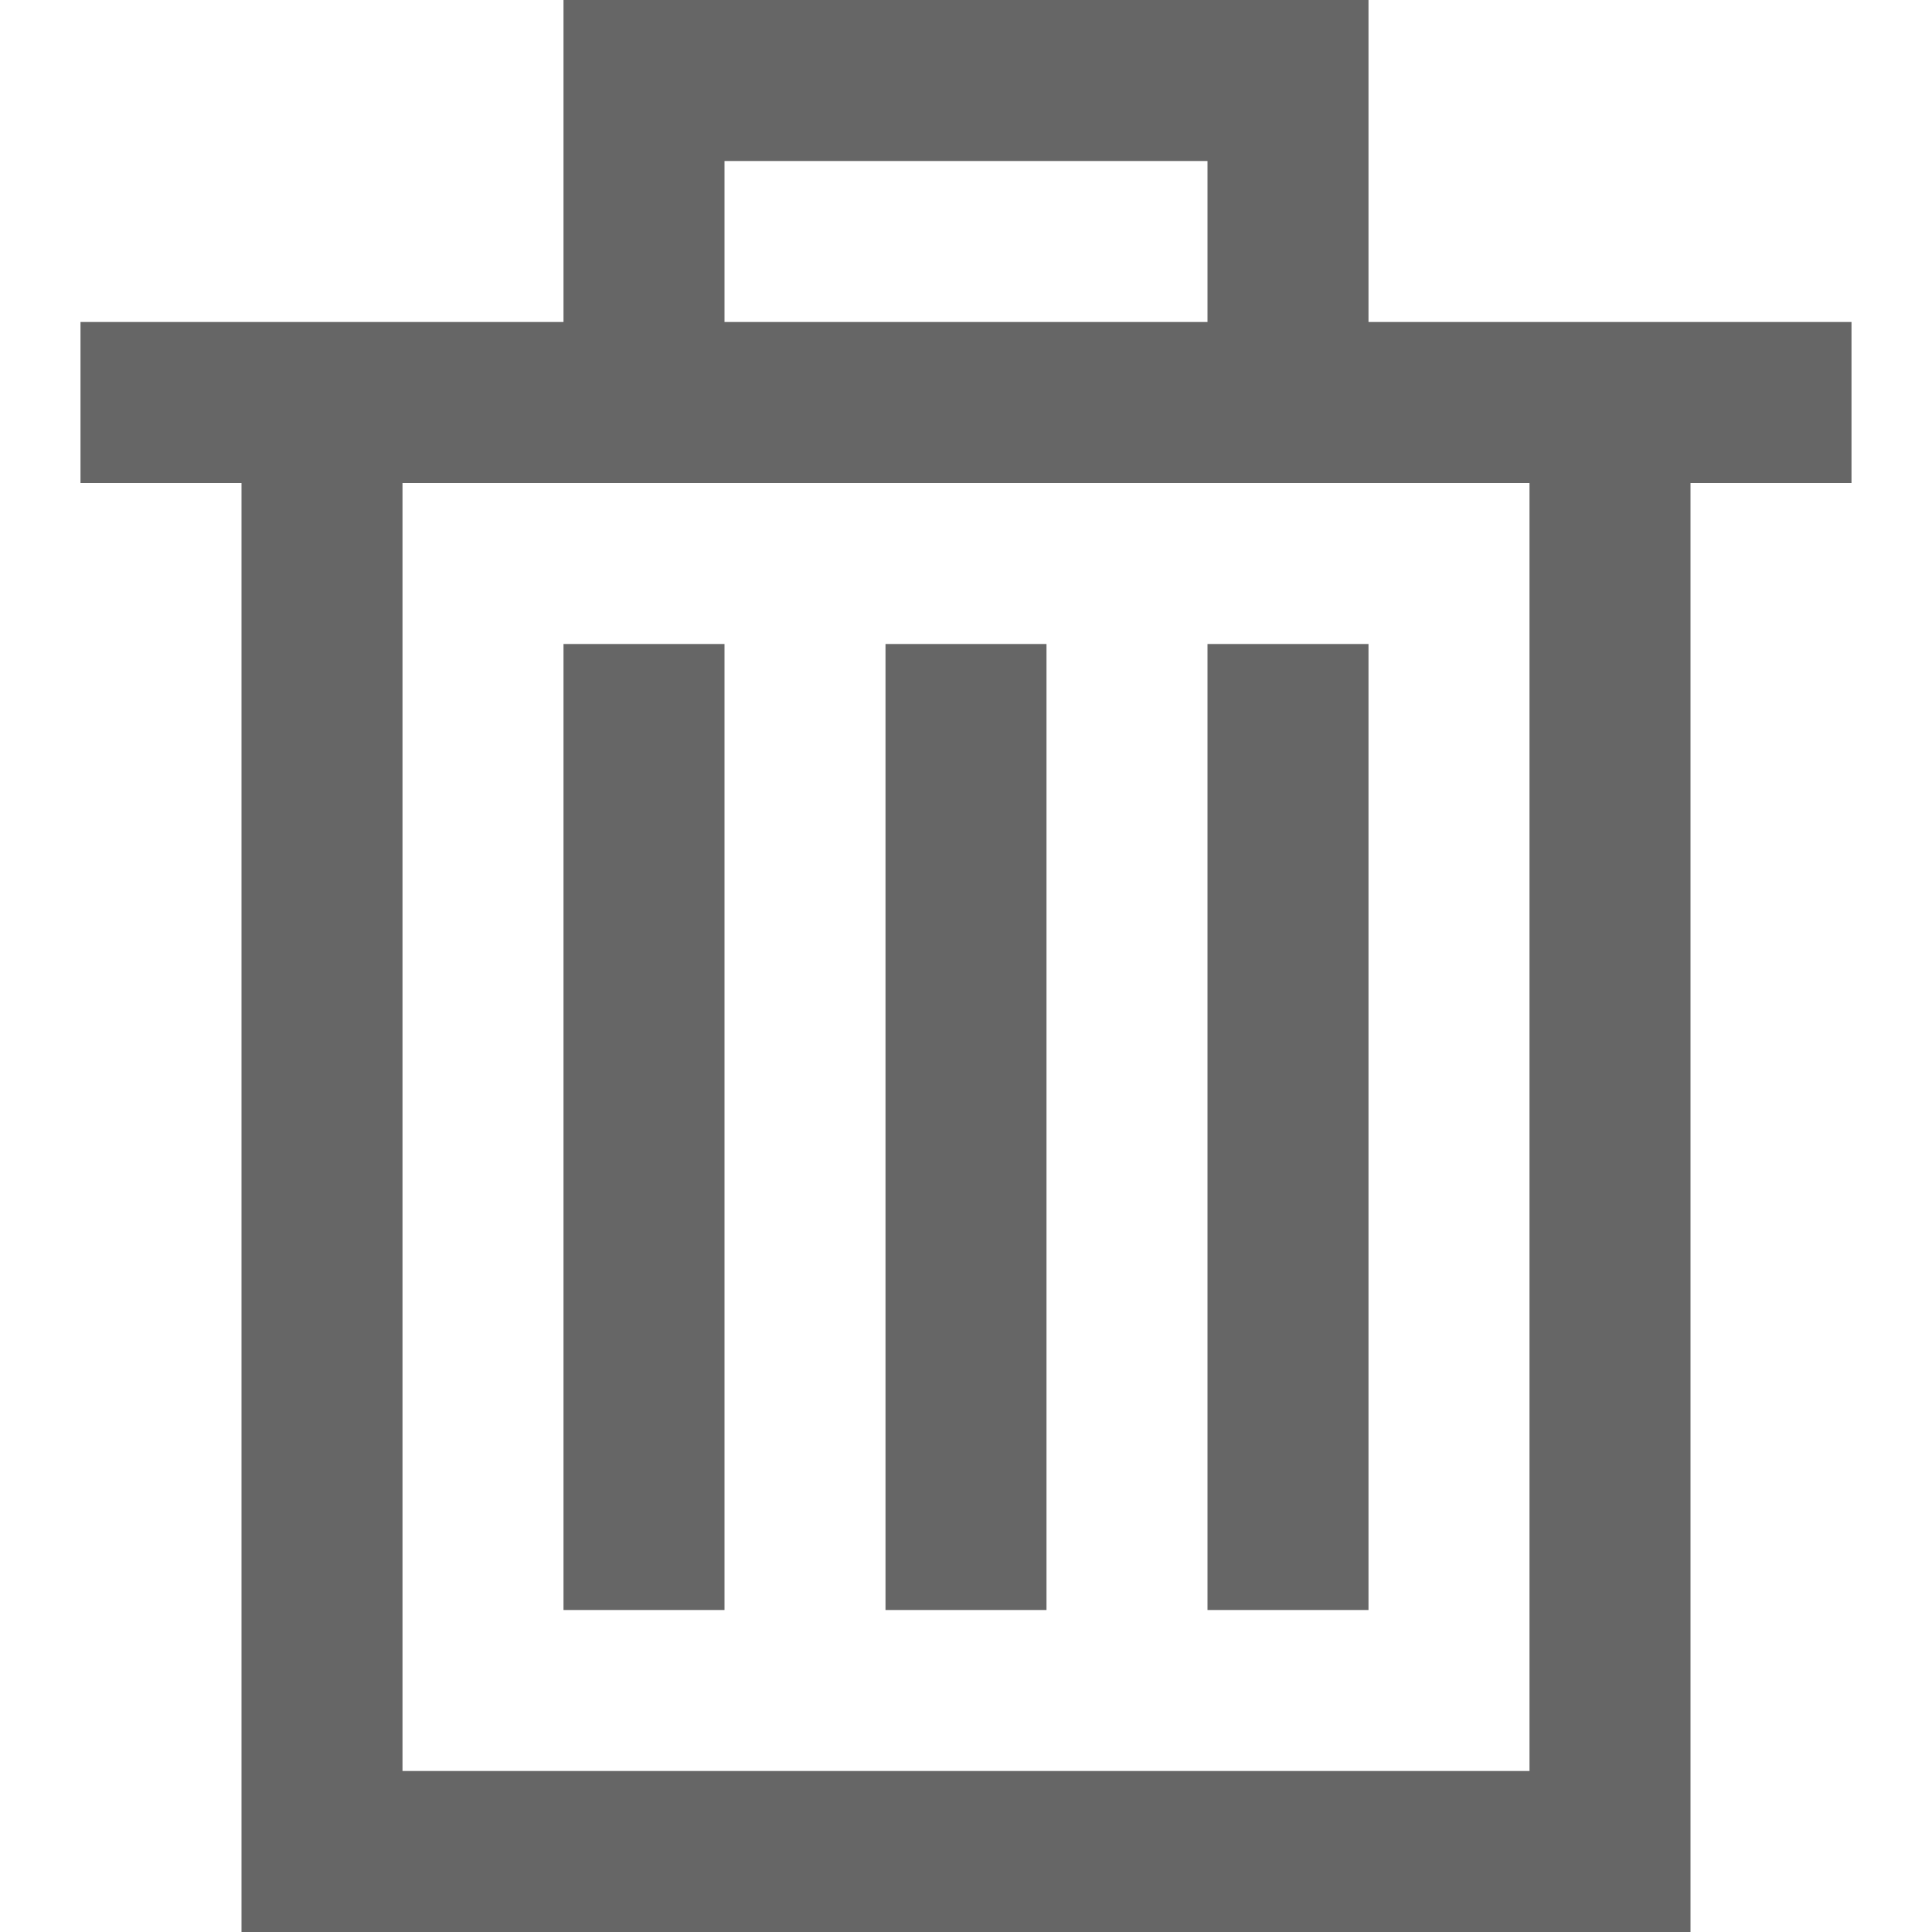 <?xml version="1.0" encoding="UTF-8"?><svg id="Layer_1" xmlns="http://www.w3.org/2000/svg" viewBox="0 0 24 24"><defs><style>.cls-1{fill:#666;}</style></defs><rect class="cls-1" x="7" y="8" width="2" height="12"/><rect class="cls-1" x="11" y="8" width="2" height="12"/><rect class="cls-1" x="15" y="8" width="2" height="12"/><path class="cls-1" d="m23,4h-6V0H7v4H1v2h2v18h18V6h2v-2Zm-14-2h6v2h-6v-2Zm10,20H5V6h14v16Z"/></svg>